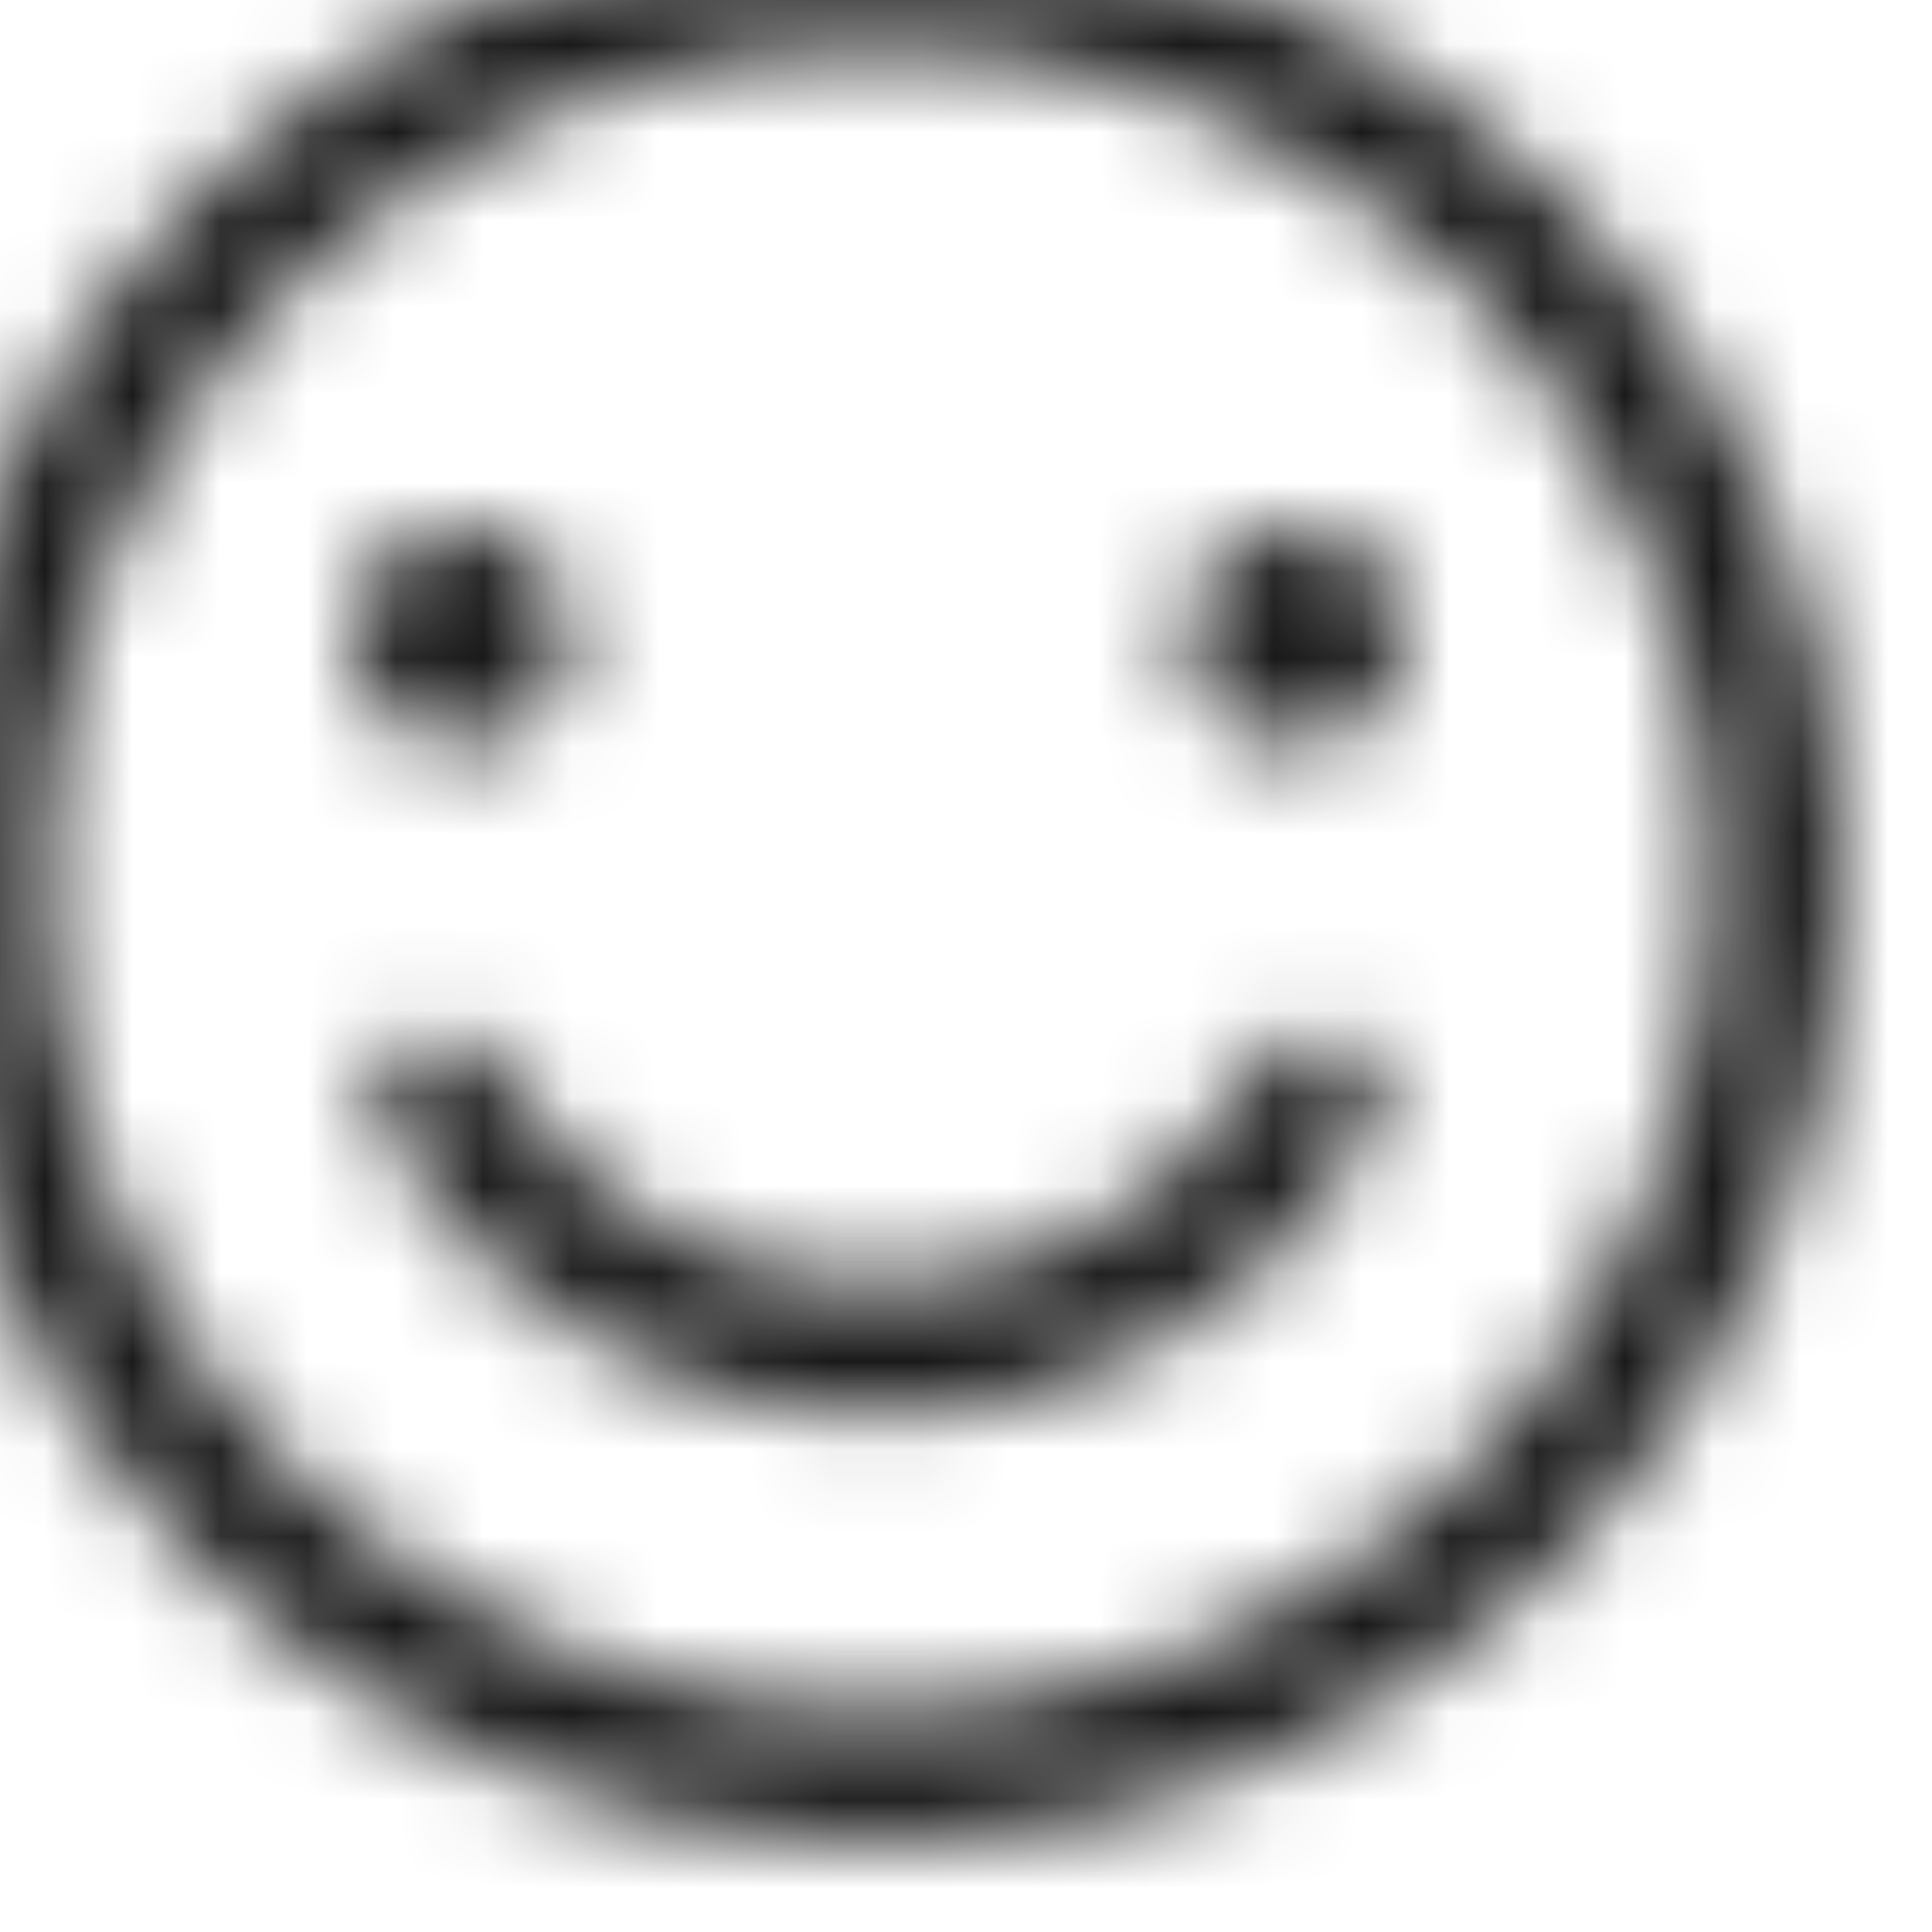 <?xml version="1.0" encoding="UTF-8"?>
<svg width="22px" height="22px" viewBox="0 0 22 22" version="1.1" xmlns="http://www.w3.org/2000/svg" xmlns:xlink="http://www.w3.org/1999/xlink">
    <title>input_emoji</title>
    <defs>
        <path d="M11,0 C17.075,0 22,4.925 22,11 C22,17.075 17.075,22 11,22 C4.925,22 0,17.075 0,11 C0,4.925 4.925,0 11,0 Z M11,1.5 C5.753,1.5 1.5,5.753 1.5,11 C1.5,16.247 5.753,20.5 11,20.5 C16.247,20.5 20.5,16.247 20.5,11 C20.5,5.753 16.247,1.5 11,1.5 Z M16.376,12.851 C16.735,13.058 16.857,13.517 16.65,13.876 C15.492,15.877 13.355,17.136 11,17.136 C8.645,17.136 6.509,15.877 5.351,13.876 C5.143,13.517 5.266,13.059 5.624,12.851 C5.983,12.644 6.442,12.766 6.649,13.125 C7.542,14.667 9.186,15.636 11,15.636 C12.814,15.636 14.459,14.667 15.351,13.124 C15.559,12.766 16.017,12.643 16.376,12.851 Z M6.25,7 C6.94,7 7.5,7.56 7.5,8.25 C7.5,8.94 6.94,9.5 6.25,9.5 C5.56,9.5 5,8.94 5,8.25 C5,7.56 5.56,7 6.25,7 Z M15.75,7 C16.44,7 17,7.56 17,8.25 C17,8.94 16.44,9.5 15.75,9.5 C15.06,9.5 14.5,8.94 14.5,8.25 C14.5,7.56 15.06,7 15.75,7 Z" id="path-1"></path>
    </defs>
    <g id="控件" stroke="none" stroke-width="1" fill="none" fill-rule="evenodd">
        <g id="输入框" transform="translate(-281, -17)">
            <g id="编组" transform="translate(280, 16)">
                <g id="emoji" transform="translate(1, 1)">
                    <mask id="mask-2" fill="white">
                        <use xlink:href="#path-1"></use>
                    </mask>
                    <g id="合并形状" fill-rule="nonzero"></g>
                    <rect id="color/#000000" fill-opacity="0.9" fill="#000000" mask="url(#mask-2)" x="-1" y="-1" width="24" height="24"></rect>
                </g>
            </g>
        </g>
    </g>
</svg>